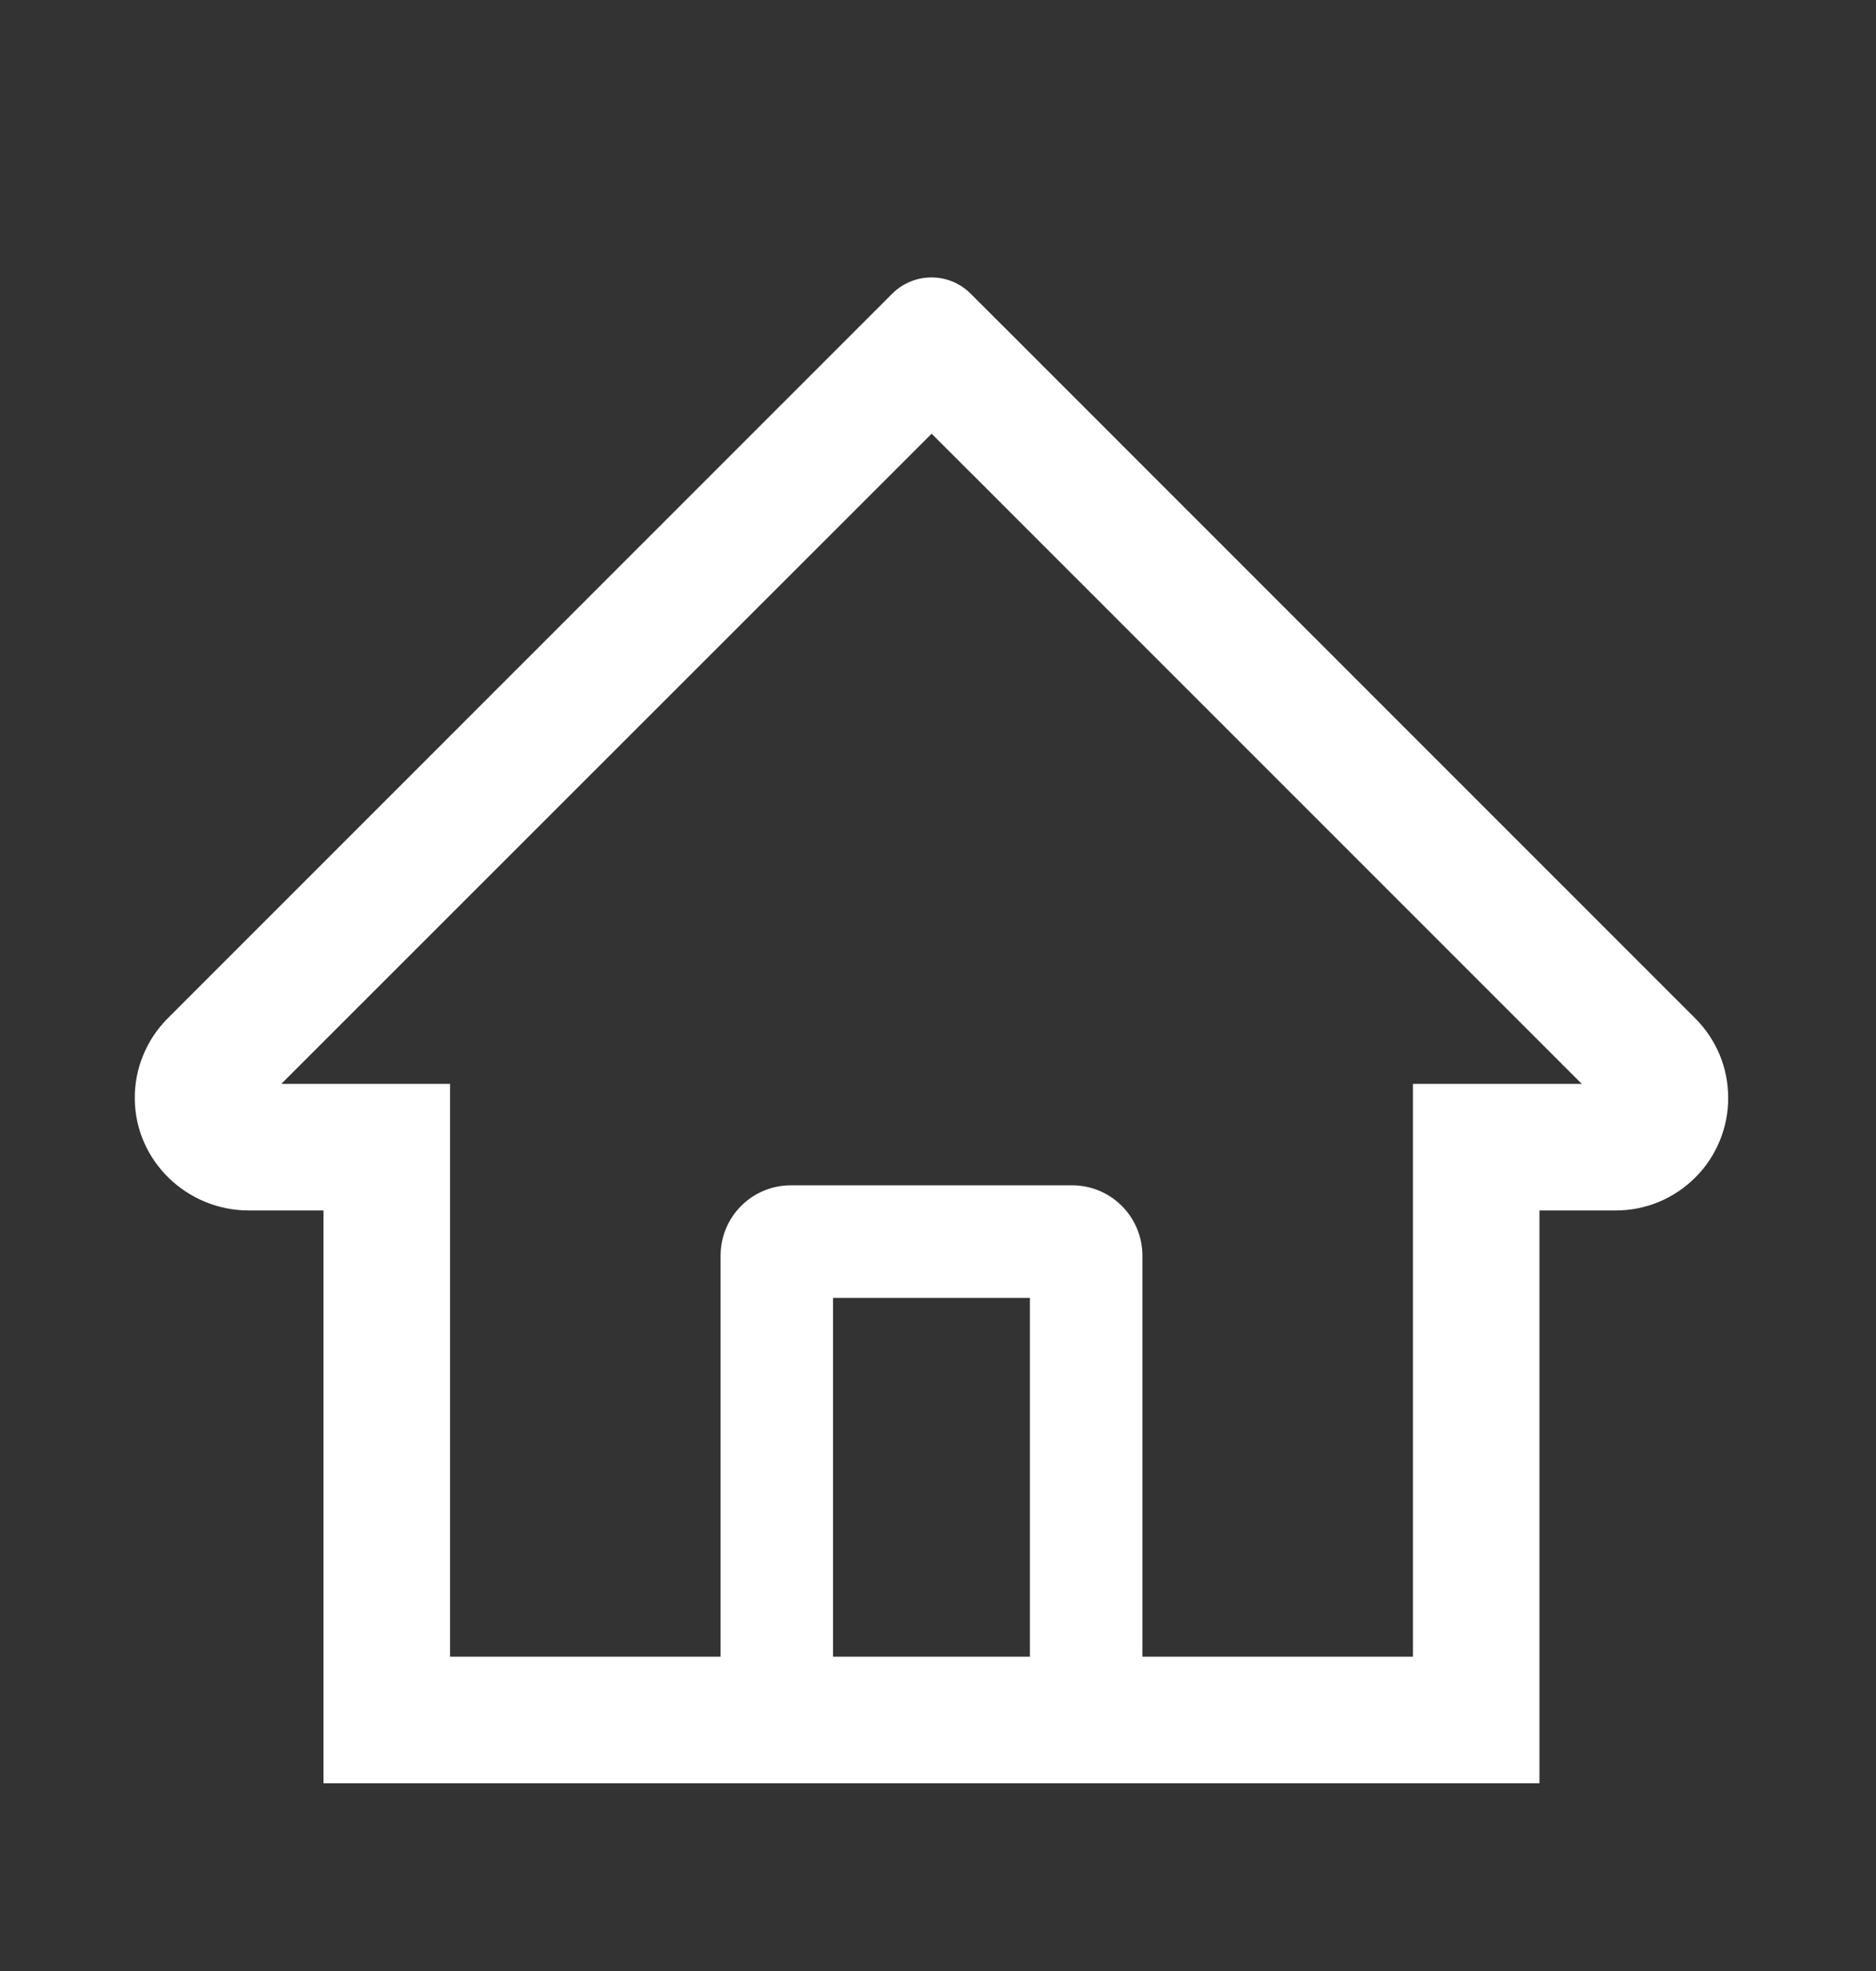 <?xml version="1.0" encoding="UTF-8" standalone="no"?><svg width='20' height='21' viewBox='0 0 20 21' fill='none' xmlns='http://www.w3.org/2000/svg'>
<rect x="0" y="0" width="20" height="21" fill="#333333" stroke="none"/>
<g clip-path='url(#clip0_4_144)'>
<path d='M18.072 10.849L10.832 3.612L10.346 3.127C10.236 3.017 10.086 2.956 9.93 2.956C9.775 2.956 9.625 3.017 9.514 3.127L1.789 10.849C1.676 10.962 1.586 11.096 1.526 11.244C1.465 11.392 1.435 11.551 1.437 11.711C1.444 12.37 1.993 12.897 2.653 12.897H3.449V19H16.412V12.897H17.225C17.546 12.897 17.847 12.771 18.074 12.545C18.186 12.434 18.274 12.301 18.334 12.155C18.394 12.01 18.425 11.854 18.424 11.696C18.424 11.377 18.299 11.076 18.072 10.849ZM10.98 17.651H8.881V13.828H10.98V17.651ZM15.063 11.548V17.651H12.179V13.379C12.179 12.964 11.844 12.629 11.43 12.629H8.431C8.017 12.629 7.682 12.964 7.682 13.379V17.651H4.798V11.548H2.999L9.932 4.621L10.365 5.053L16.863 11.548H15.063Z' fill='white'/>
</g>
<defs>
<clipPath id='clip0_4_144'>
<rect width='18.988' height='20.044' fill='white' transform='translate(0.437 0.956)'/>
</clipPath>
</defs>
</svg>
